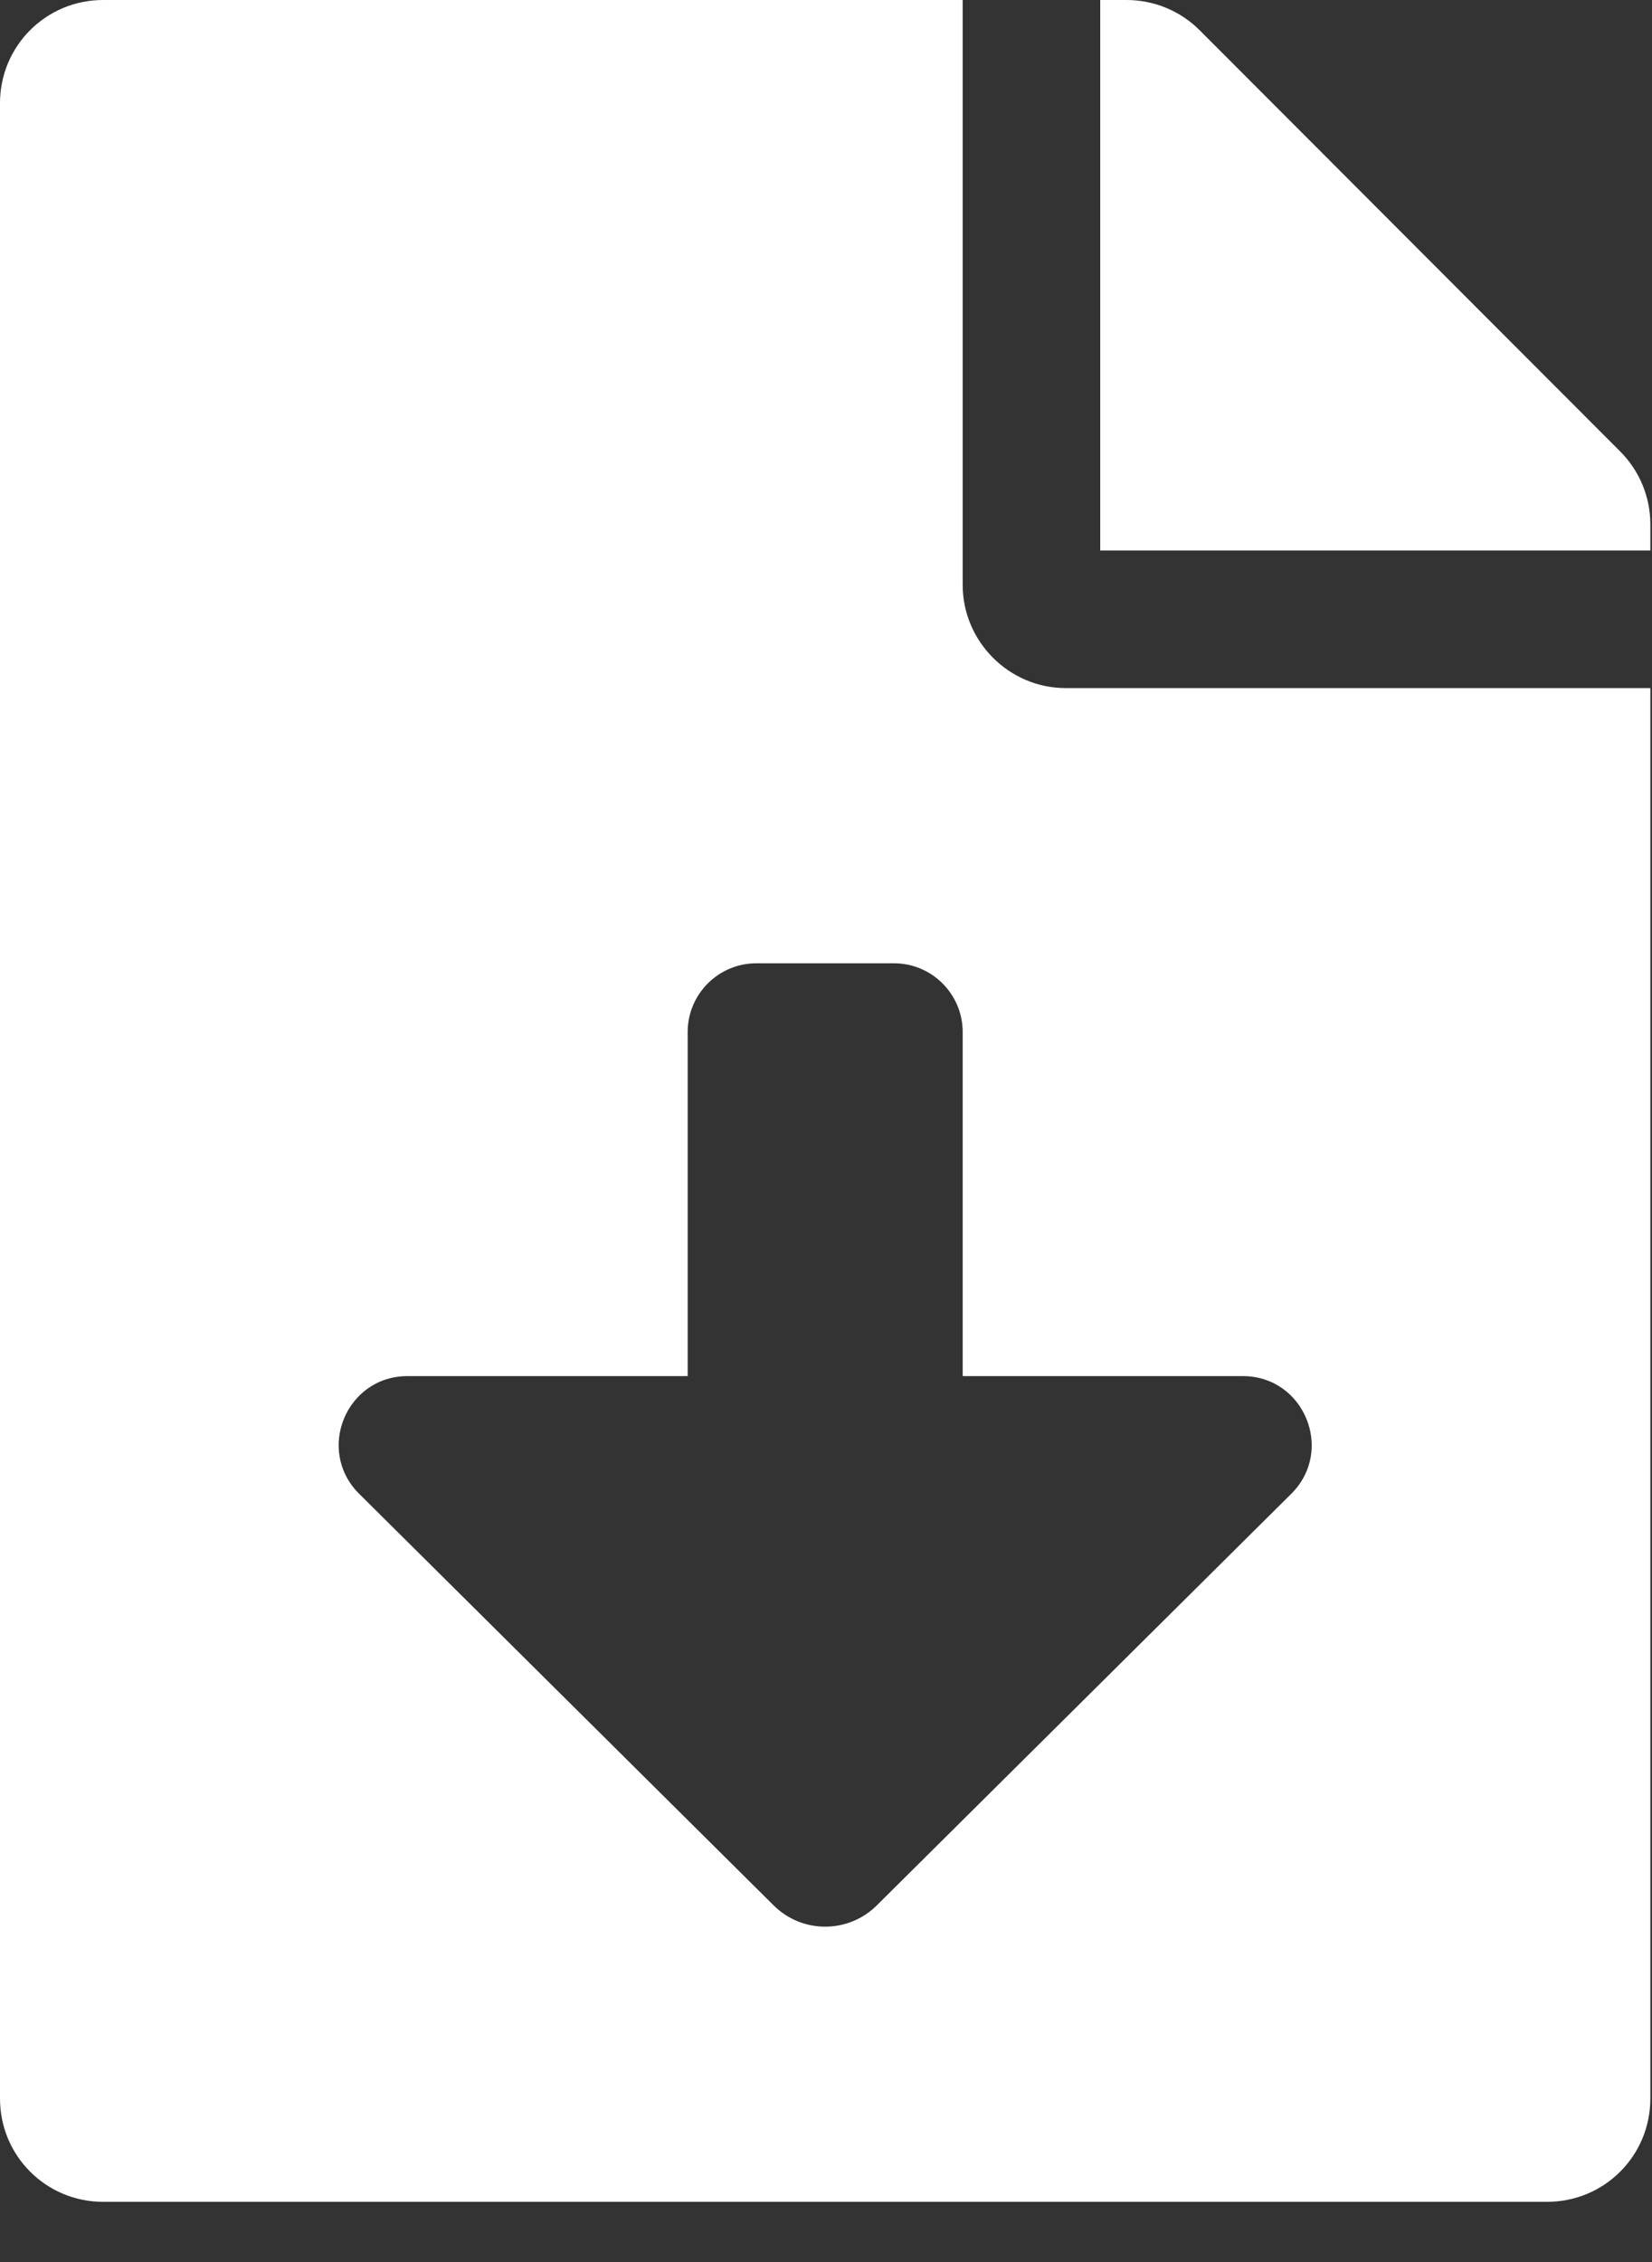 <svg width="19" height="26" viewBox="0 0 19 26" fill="none" xmlns="http://www.w3.org/2000/svg">
<rect x="0" y="0" width="19" height="26" fill="#333333" stroke="none"/>
<path d="M11.072 6.722V0H1.186C0.529 0 0 0.529 0 1.186V24.121C0 24.779 0.529 25.308 1.186 25.308H17.794C18.452 25.308 18.981 24.779 18.981 24.121V7.909H12.258C11.606 7.909 11.072 7.375 11.072 6.722ZM14.851 17.17L10.085 21.9C9.756 22.227 9.225 22.227 8.897 21.9L4.131 17.17C3.629 16.672 3.981 15.817 4.687 15.817H7.909V11.863C7.909 11.426 8.263 11.072 8.7 11.072H10.281C10.718 11.072 11.072 11.426 11.072 11.863V15.817H14.294C15 15.817 15.352 16.672 14.851 17.17ZM18.635 5.19L13.796 0.346C13.573 0.124 13.272 0 12.955 0H12.654V6.327H18.981V6.025C18.981 5.714 18.857 5.412 18.635 5.19Z" fill="white"/>
</svg>
